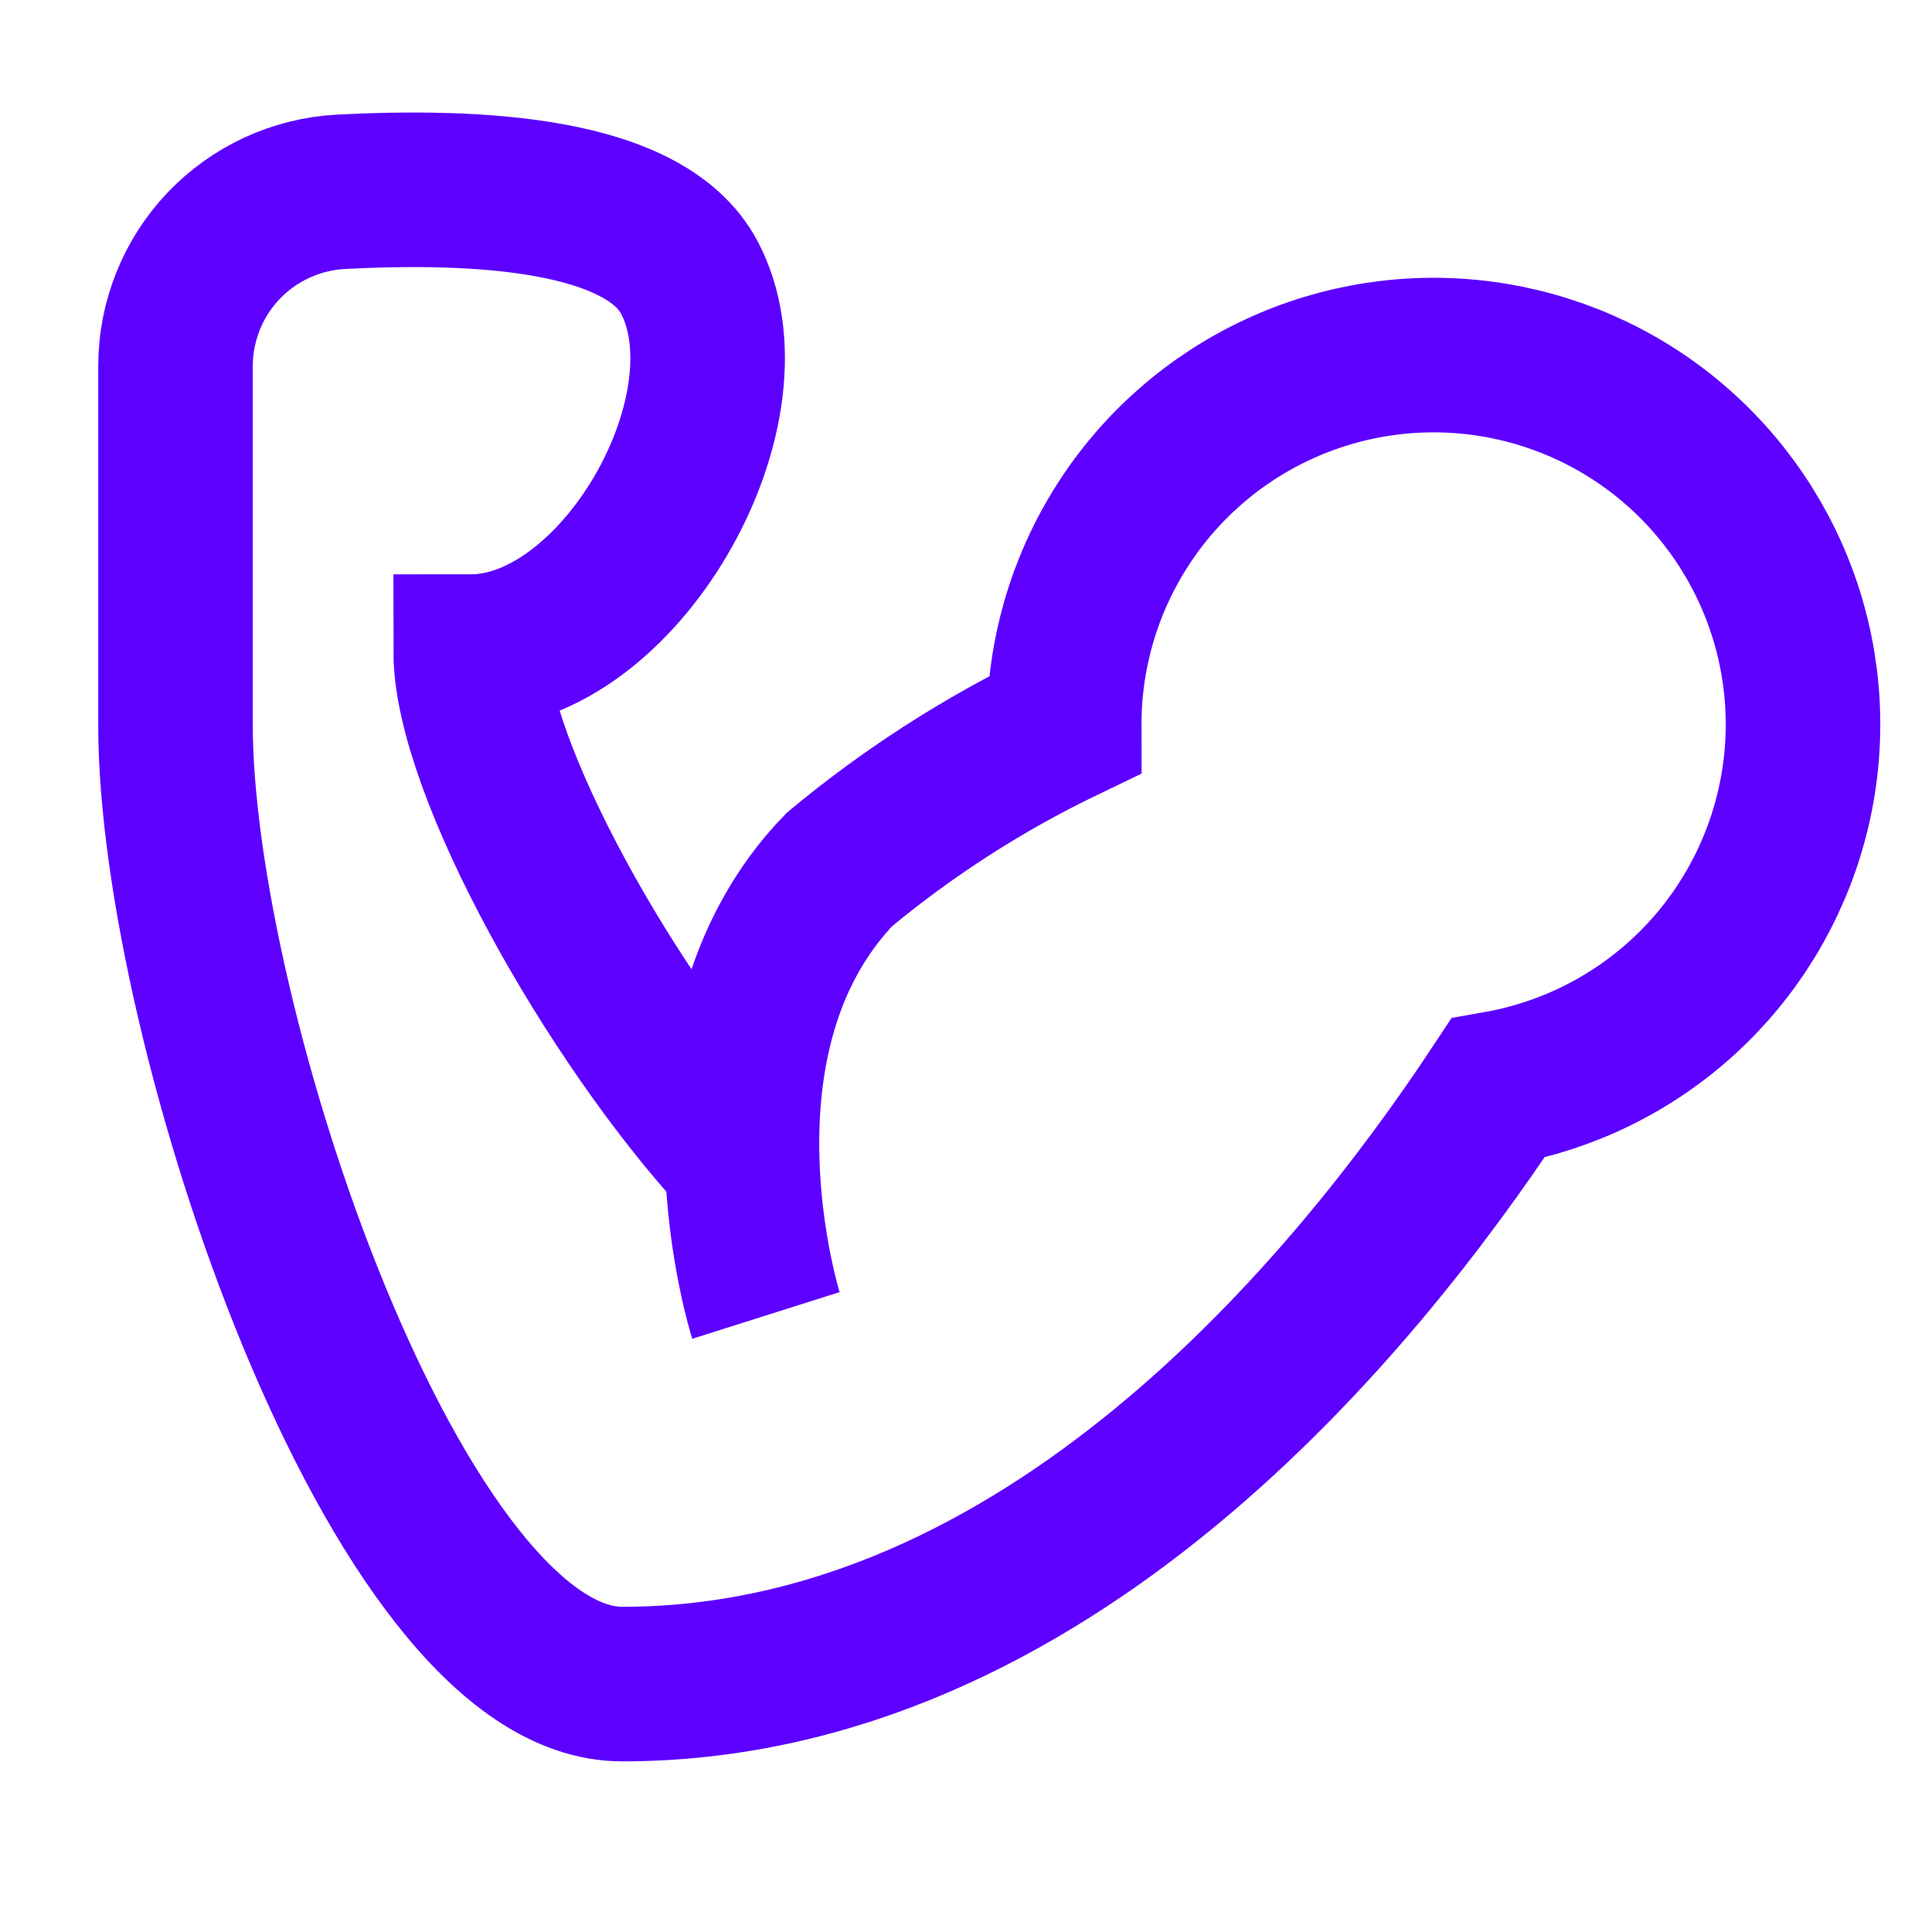 <svg width="25" height="25" viewBox="0 0 25 25" fill="none" xmlns="http://www.w3.org/2000/svg">
<g clip-path="url(#clip0_5230_16715)">
<path d="M9.911 17.022C9.911 17.022 8.771 13.422 10.861 11.252C11.751 10.512 12.728 9.884 13.771 9.382C13.769 8.472 14.028 7.58 14.516 6.812C15.004 6.043 15.701 5.43 16.526 5.045C17.35 4.659 18.268 4.517 19.17 4.635C20.073 4.753 20.923 5.126 21.62 5.71C22.318 6.295 22.834 7.067 23.109 7.935C23.383 8.802 23.404 9.731 23.168 10.61C22.933 11.489 22.452 12.283 21.781 12.898C21.11 13.513 20.277 13.924 19.381 14.082C17.551 16.852 13.551 21.792 8.051 21.792C5.131 21.792 2.271 13.252 2.271 9.382V4.732C2.273 4.155 2.495 3.6 2.893 3.181C3.291 2.763 3.834 2.513 4.411 2.482C6.141 2.392 8.411 2.482 8.951 3.652C9.771 5.362 8.001 8.432 6.091 8.432C6.091 9.932 7.921 13.192 9.581 14.992" stroke="#5D00FF" stroke-width="2" stroke-miterlimit="10"/>
</g>
<defs>
<clipPath id="clip0_5230_16715">
<rect width="24" height="24" fill="white" transform="translate(0.771 0.252)"/>
</clipPath>
</defs>
</svg>

